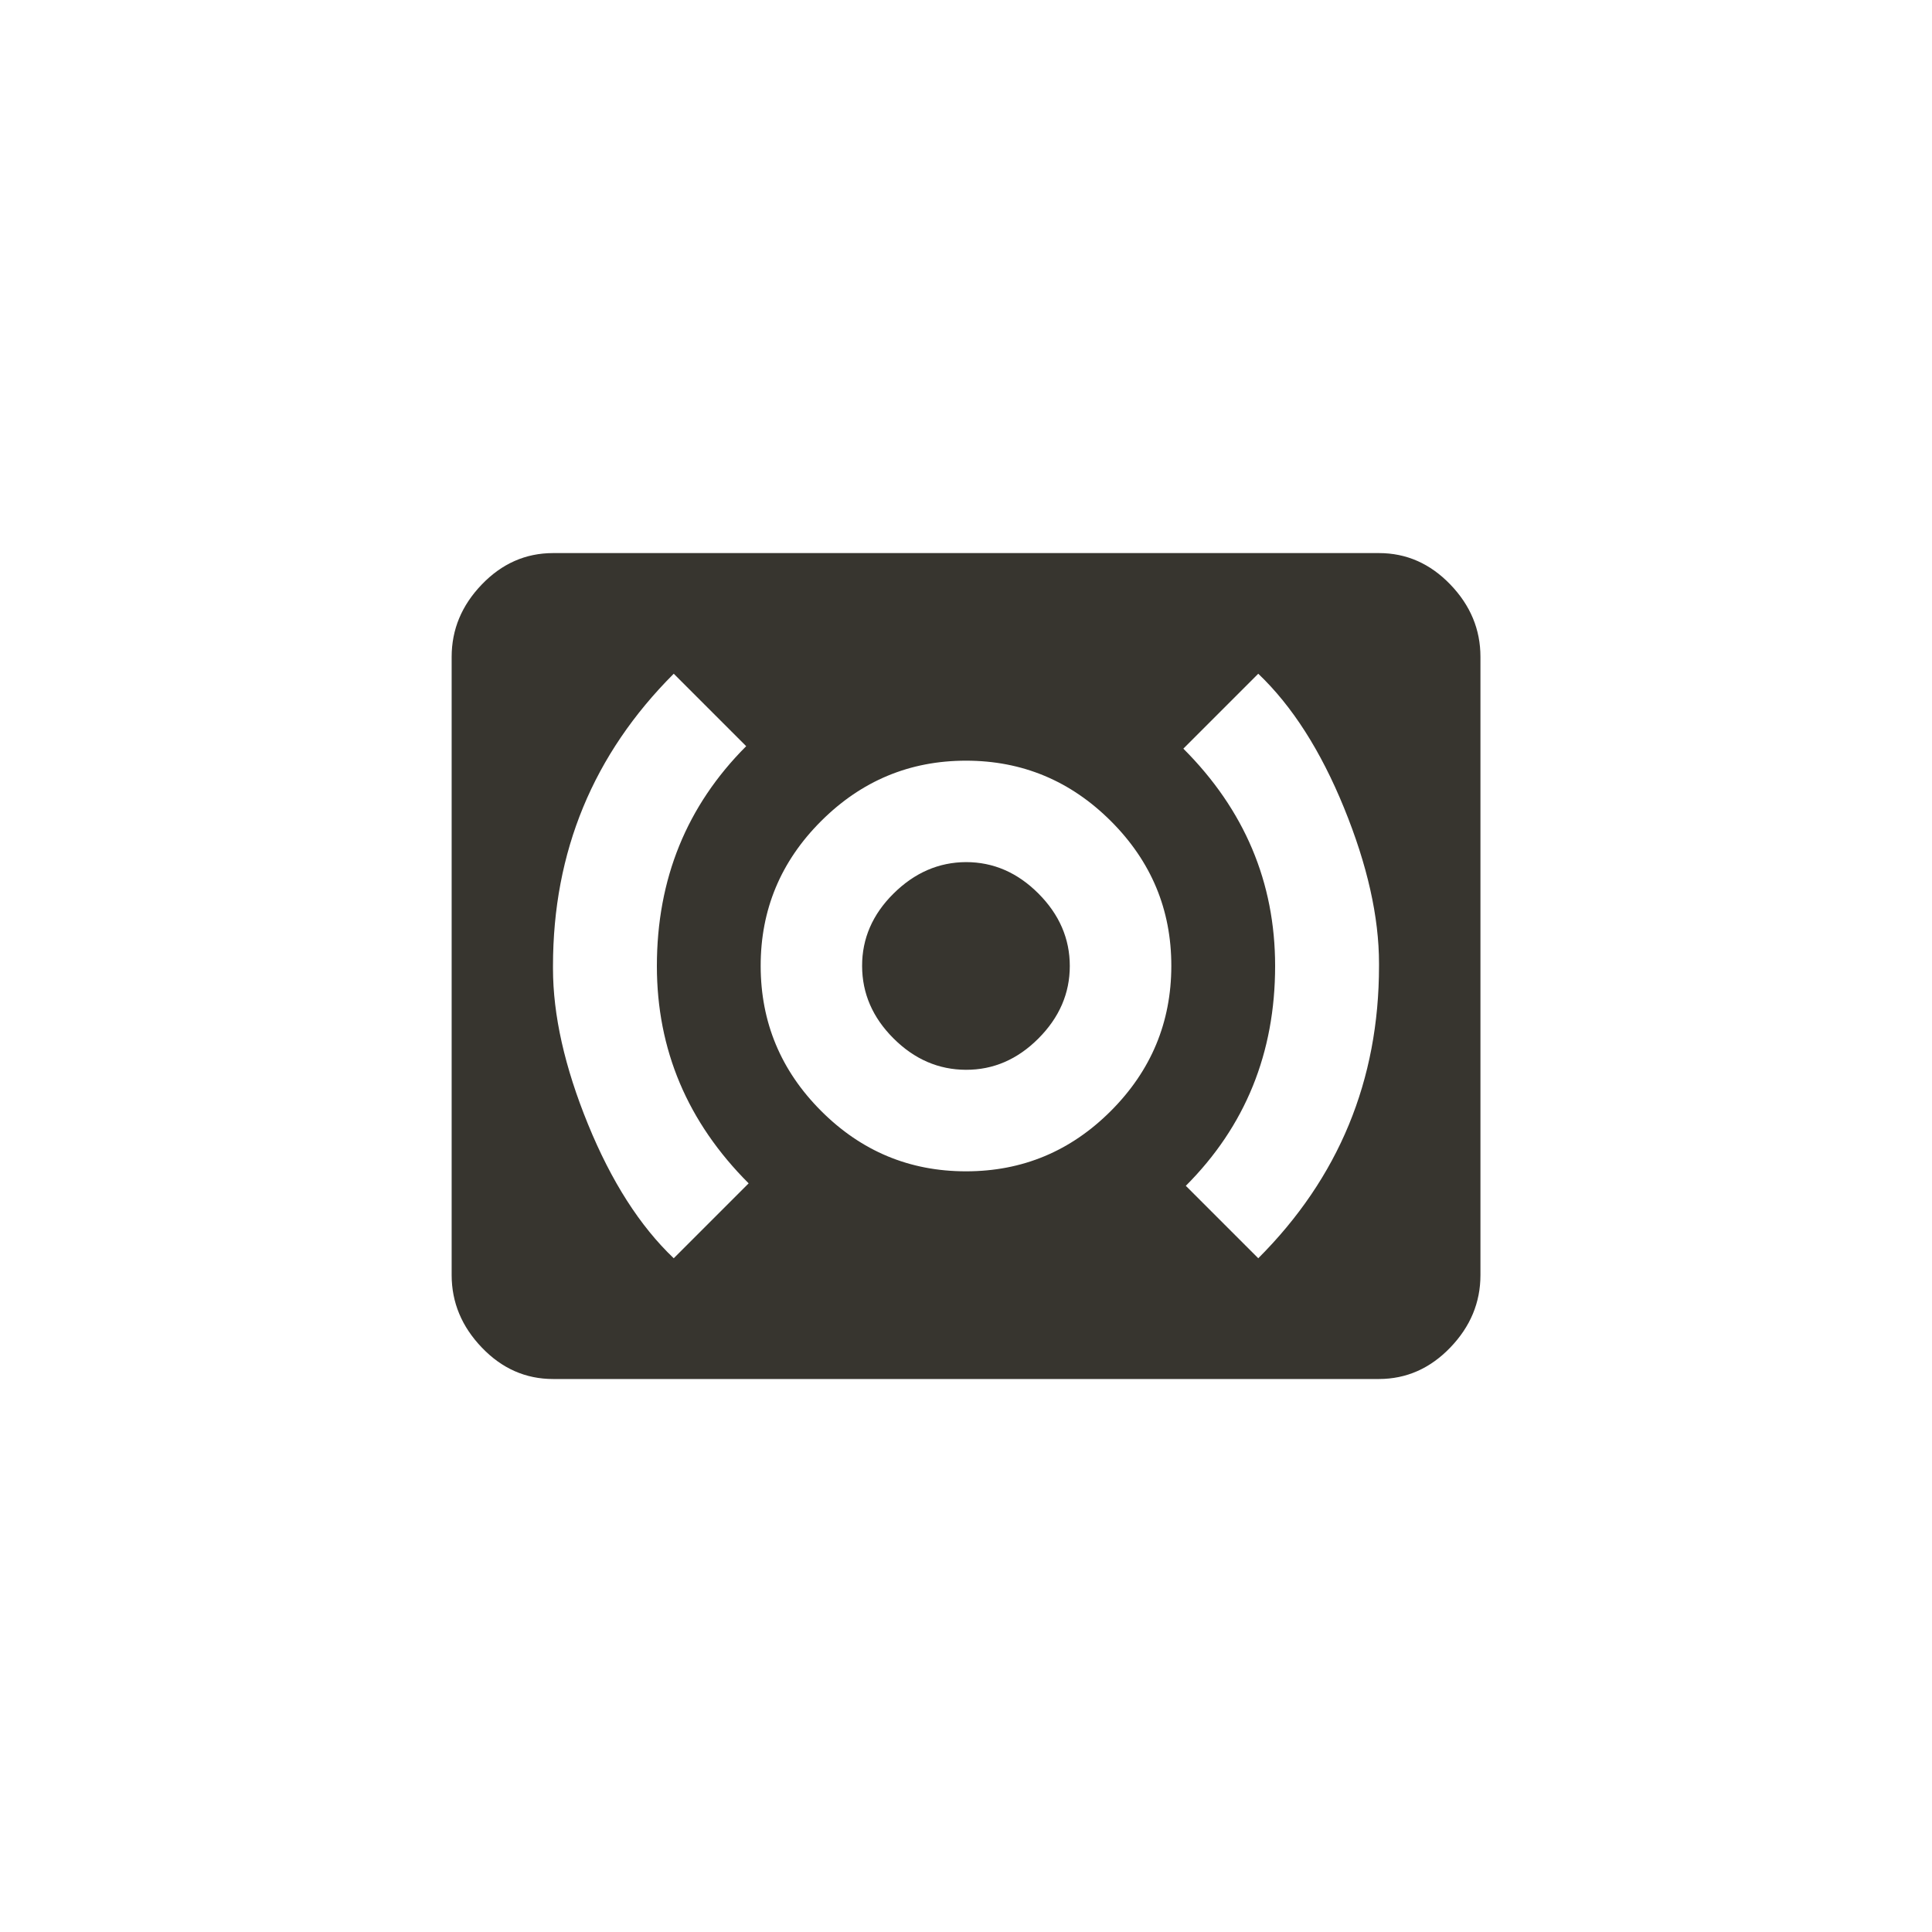 <!-- Generated by IcoMoon.io -->
<svg version="1.1" xmlns="http://www.w3.org/2000/svg" width="40" height="40" viewBox="0 0 40 40">
<title>mt-surround_sound</title>
<path fill="#37352f" d="M20 17.849q0.851 0 1.5 0.651t0.649 1.5-0.649 1.5-1.5 0.649-1.5-0.649-0.651-1.5 0.651-1.5 1.5-0.651zM26.051 26.051q2.5-2.5 2.5-6.051v-0.051q0-1.449-0.725-3.225t-1.775-2.775l-1.551 1.551q1.9 1.9 1.9 4.5 0 2.7-1.849 4.551zM20 24.251q1.751 0 3-1.251t1.251-3-1.251-3-3-1.251-3 1.251-1.251 3 1.251 3 3 1.251zM15.5 24.5q-1.9-1.9-1.9-4.5 0-2.7 1.849-4.551l-1.5-1.5q-2.5 2.5-2.5 6.051v0.051q0 1.449 0.725 3.225t1.775 2.775zM28.551 11.451q0.849 0 1.475 0.649t0.625 1.5v12.8q0 0.851-0.625 1.5t-1.475 0.651h-17.1q-0.851 0-1.475-0.651t-0.625-1.5v-12.8q0-0.851 0.625-1.5t1.475-0.649h17.1z"></path>
</svg>
